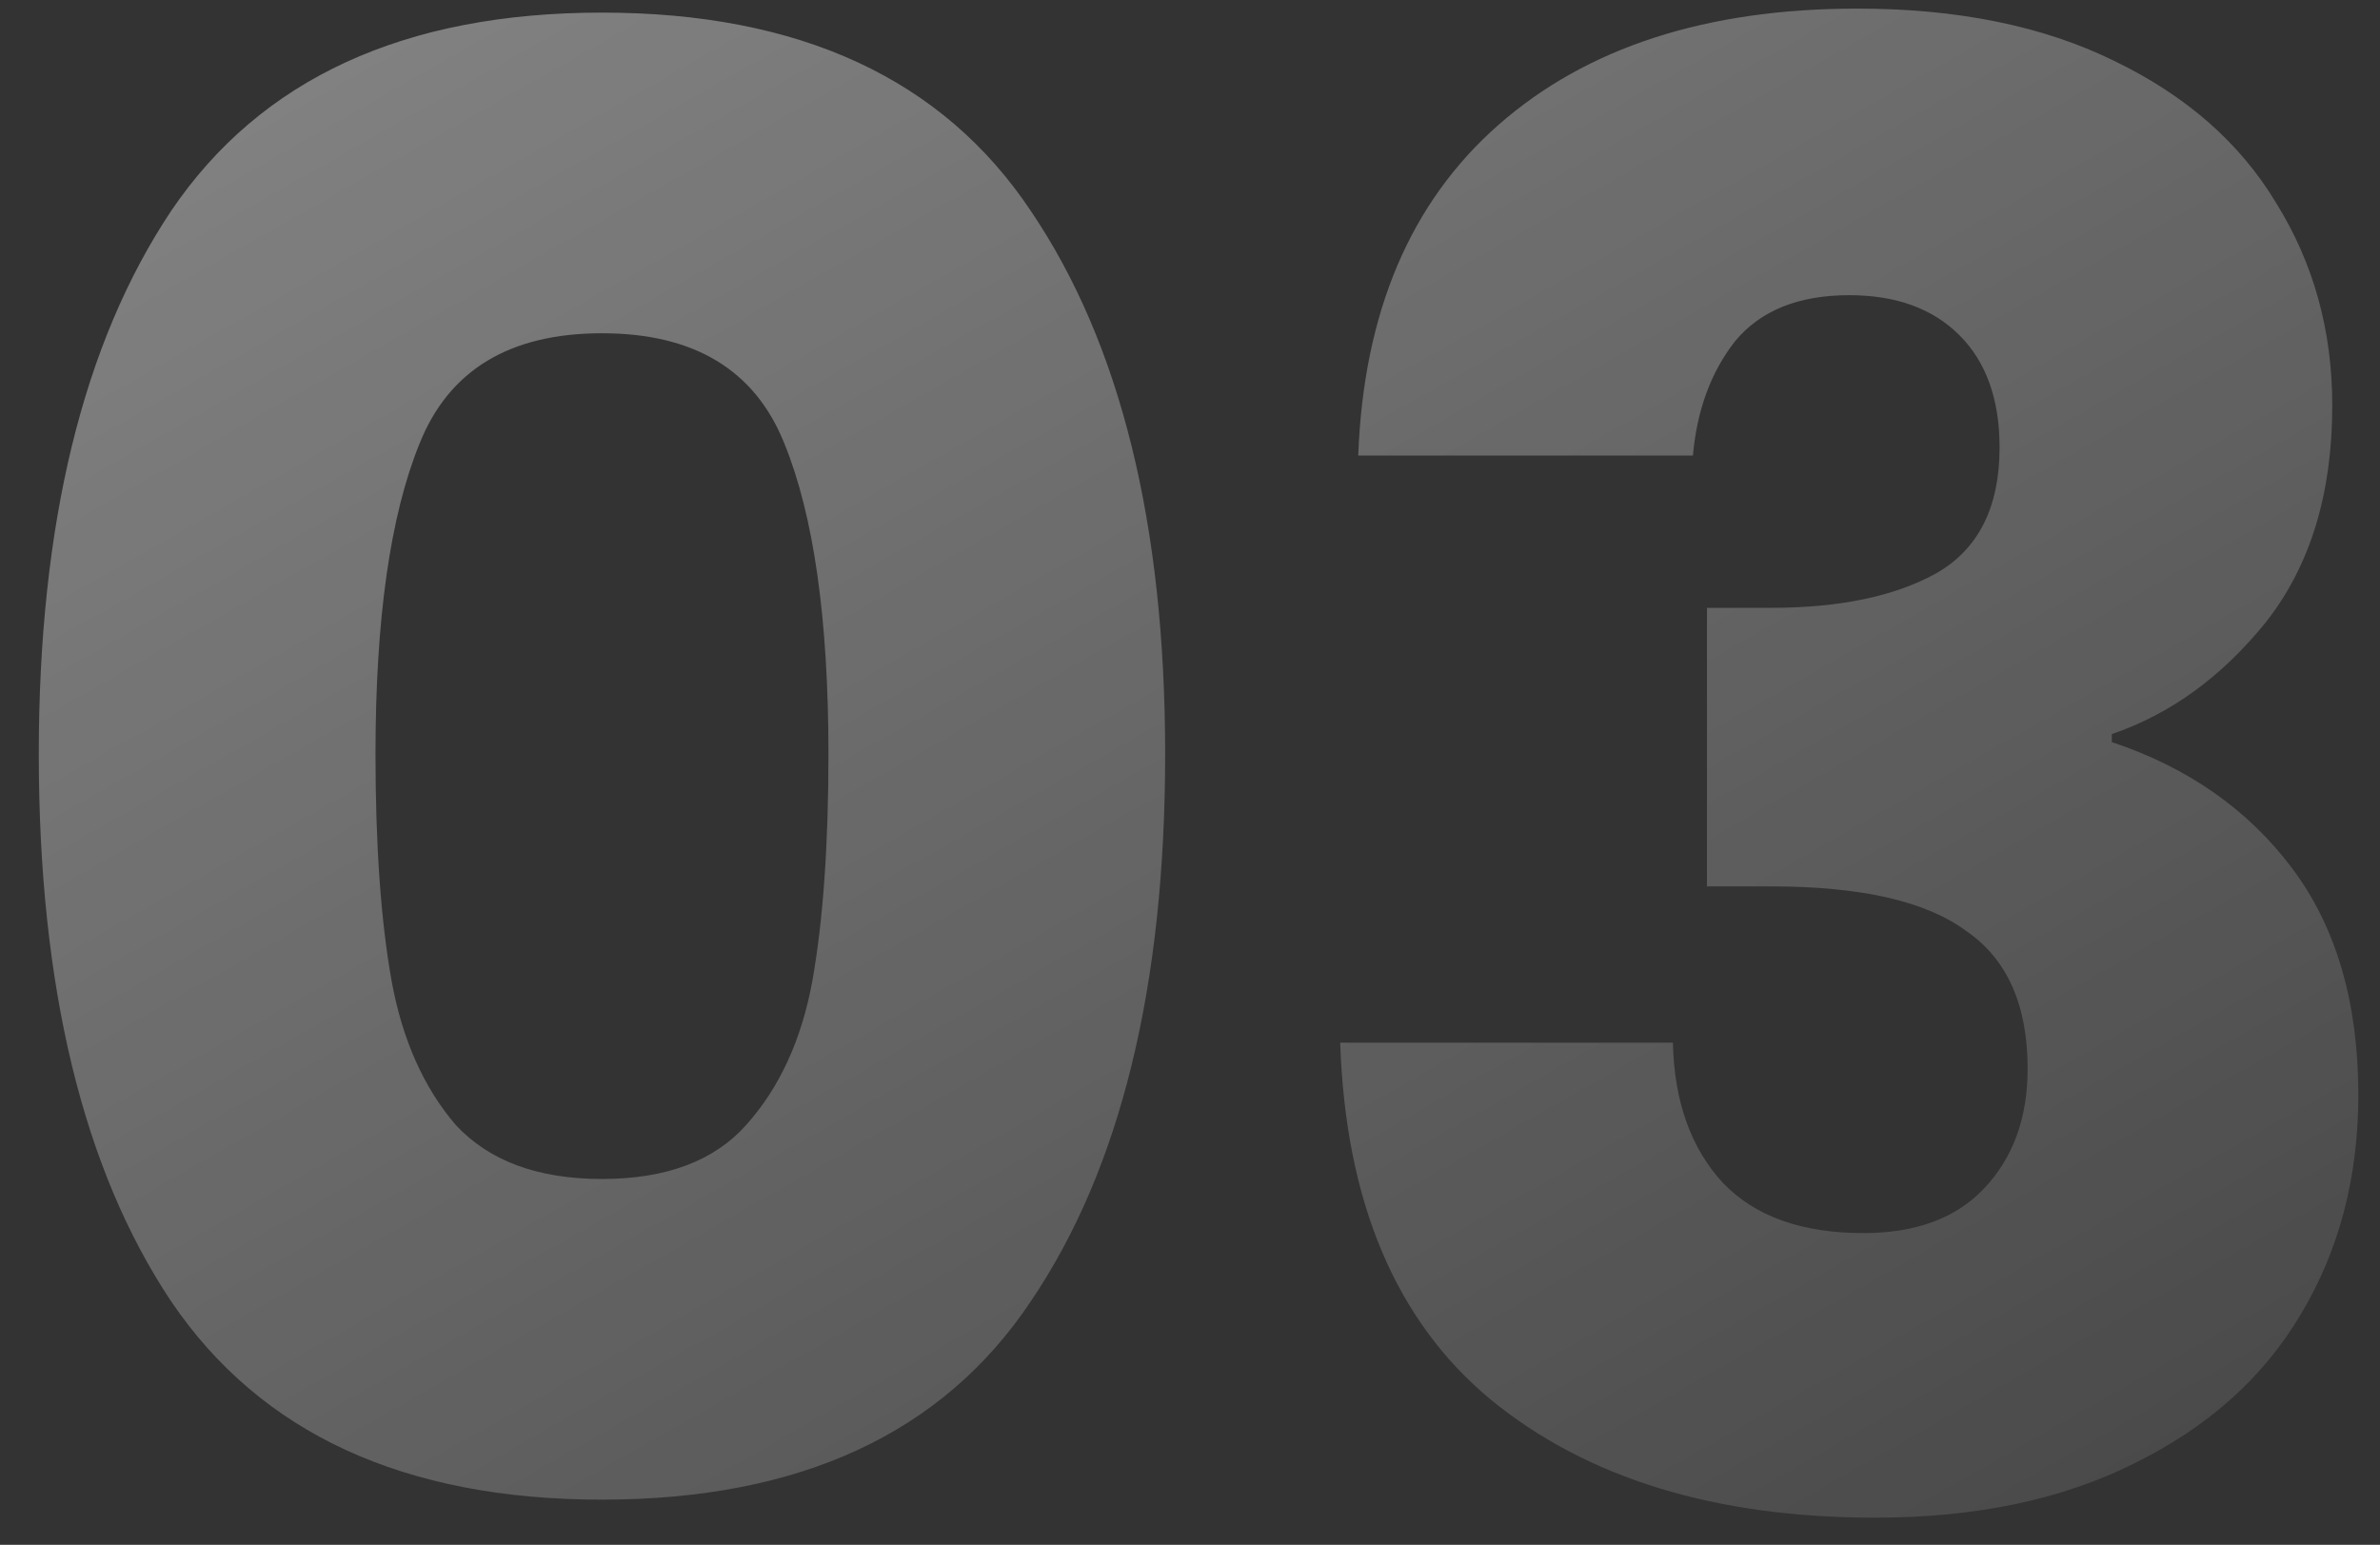 <svg width="57" height="37" viewBox="0 0 57 37" fill="none" xmlns="http://www.w3.org/2000/svg">
<rect x="0" y="0" width="57" height="37" fill="#333333" stroke="none"/>
<path d="M0.929 18.062C0.929 12.558 1.985 8.222 4.097 5.054C6.241 1.886 9.681 0.302 14.417 0.302C19.153 0.302 22.577 1.886 24.689 5.054C26.833 8.222 27.905 12.558 27.905 18.062C27.905 23.63 26.833 27.998 24.689 31.166C22.577 34.334 19.153 35.918 14.417 35.918C9.681 35.918 6.241 34.334 4.097 31.166C1.985 27.998 0.929 23.63 0.929 18.062ZM19.841 18.062C19.841 14.83 19.489 12.35 18.785 10.622C18.081 8.862 16.625 7.982 14.417 7.982C12.209 7.982 10.753 8.862 10.049 10.622C9.345 12.35 8.993 14.83 8.993 18.062C8.993 20.238 9.121 22.046 9.377 23.486C9.633 24.894 10.145 26.046 10.913 26.942C11.713 27.806 12.881 28.238 14.417 28.238C15.953 28.238 17.105 27.806 17.873 26.942C18.673 26.046 19.201 24.894 19.457 23.486C19.713 22.046 19.841 20.238 19.841 18.062ZM32.529 10.91C32.657 7.486 33.777 4.846 35.889 2.99C38.001 1.134 40.865 0.206 44.481 0.206C46.881 0.206 48.929 0.622 50.625 1.454C52.353 2.286 53.649 3.422 54.513 4.862C55.409 6.302 55.857 7.918 55.857 9.71C55.857 11.822 55.329 13.55 54.273 14.894C53.217 16.206 51.985 17.102 50.577 17.582V17.774C52.401 18.382 53.841 19.39 54.897 20.798C55.953 22.206 56.481 24.014 56.481 26.222C56.481 28.206 56.017 29.966 55.089 31.502C54.193 33.006 52.865 34.19 51.105 35.054C49.377 35.918 47.313 36.35 44.913 36.35C41.073 36.35 38.001 35.406 35.697 33.518C33.425 31.63 32.225 28.782 32.097 24.974H40.065C40.097 26.382 40.497 27.502 41.265 28.334C42.033 29.134 43.153 29.534 44.625 29.534C45.873 29.534 46.833 29.182 47.505 28.478C48.209 27.742 48.561 26.782 48.561 25.598C48.561 24.062 48.065 22.958 47.073 22.286C46.113 21.582 44.561 21.23 42.417 21.23H40.881V14.558H42.417C44.049 14.558 45.361 14.286 46.353 13.742C47.377 13.166 47.889 12.158 47.889 10.718C47.889 9.566 47.569 8.67 46.929 8.03C46.289 7.39 45.409 7.07 44.289 7.07C43.073 7.07 42.161 7.438 41.553 8.174C40.977 8.91 40.641 9.822 40.545 10.91H32.529Z" fill="url(#paint0_linear_834_5779)" fill-opacity="0.7"/>
<defs>
<linearGradient id="paint0_linear_834_5779" x1="-1.231" y1="-16.938" x2="44.651" y2="63.667" gradientUnits="userSpaceOnUse">
<stop stop-color="white" stop-opacity="0.7"/>
<stop offset="1" stop-color="white" stop-opacity="0"/>
</linearGradient>
</defs>
</svg>
